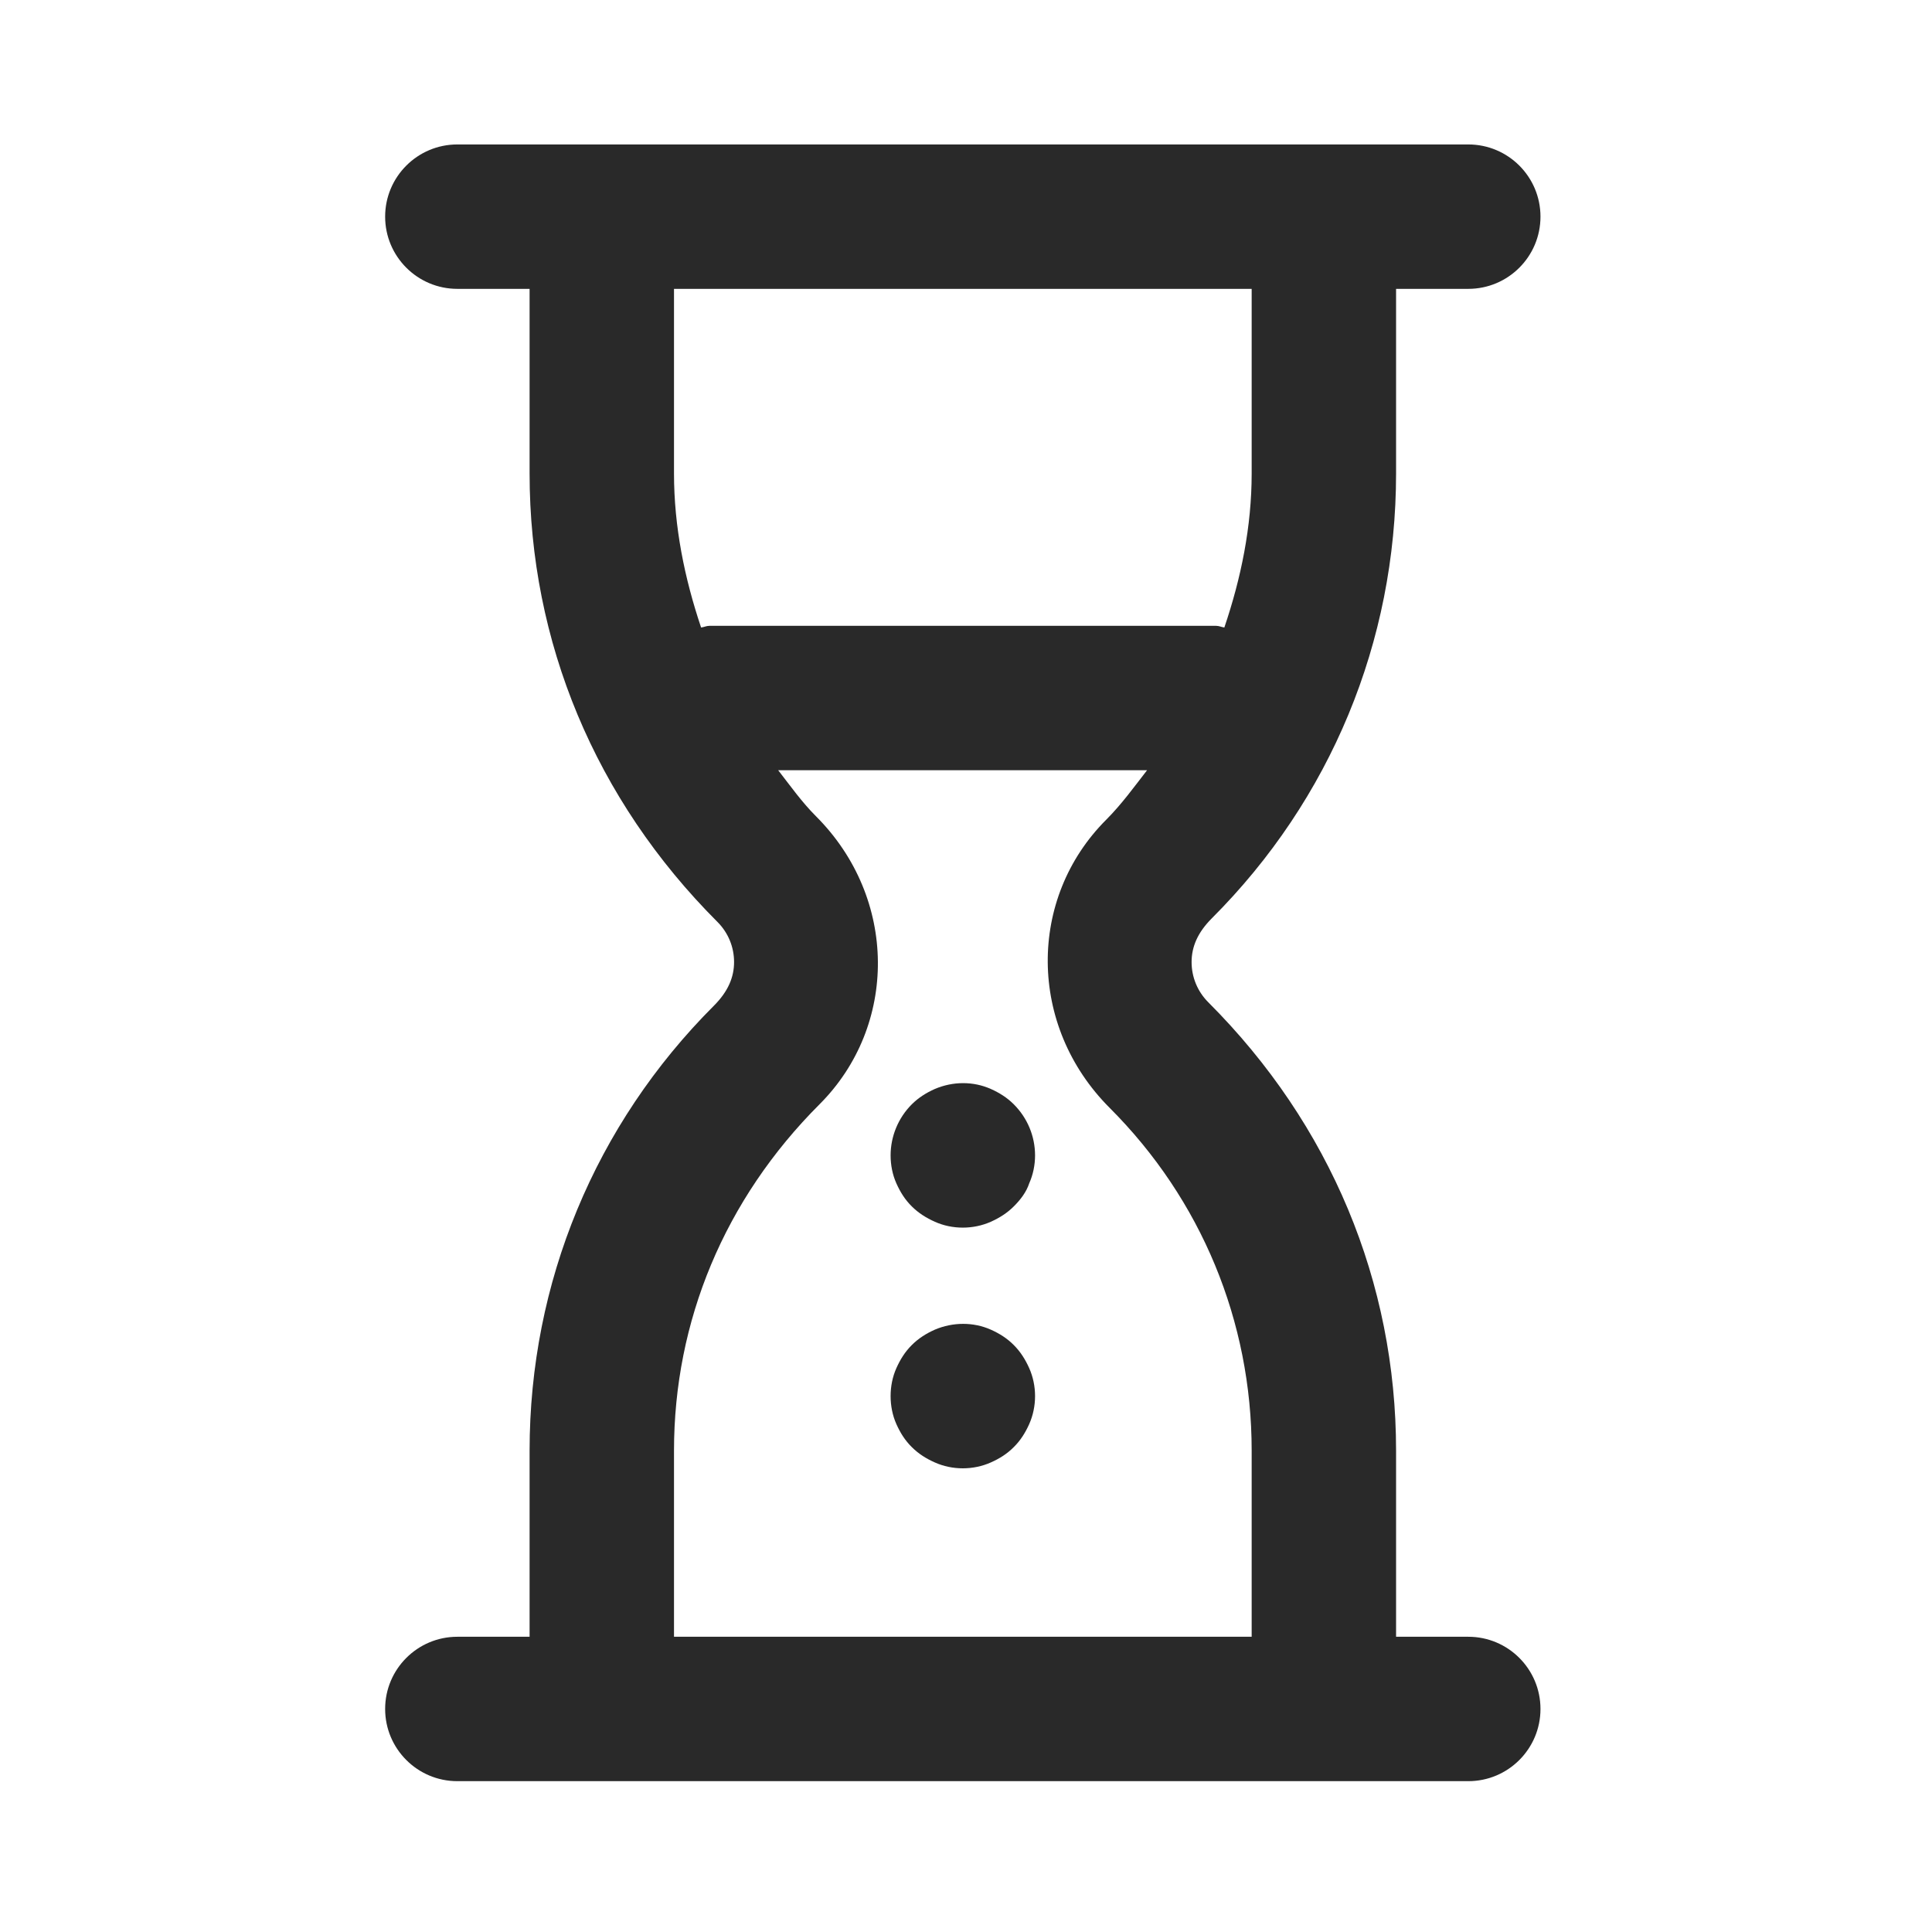 <svg width="43" height="43" viewBox="0 0 43 43" fill="none" xmlns="http://www.w3.org/2000/svg">
<path d="M21.429 32.68C21.214 32.68 21 32.636 20.808 32.55C20.615 32.465 20.444 32.358 20.293 32.207C20.142 32.059 20.036 31.887 19.95 31.695C19.864 31.502 19.822 31.287 19.822 31.073C19.822 30.858 19.864 30.644 19.95 30.451C20.036 30.259 20.142 30.087 20.293 29.937C20.444 29.786 20.615 29.679 20.808 29.593C21.214 29.422 21.664 29.422 22.051 29.593C22.243 29.679 22.415 29.786 22.564 29.937C22.714 30.087 22.821 30.259 22.907 30.451C22.993 30.644 23.037 30.858 23.037 31.073C23.037 31.287 22.993 31.502 22.907 31.695C22.821 31.887 22.714 32.059 22.564 32.207C22.415 32.358 22.244 32.465 22.051 32.55C21.858 32.636 21.643 32.68 21.429 32.68Z" fill="#292929"/>
<path d="M21.429 27.323C21.214 27.323 21 27.279 20.808 27.193C20.615 27.107 20.444 27 20.293 26.85C20.142 26.701 20.036 26.53 19.95 26.337C19.864 26.145 19.822 25.929 19.822 25.716C19.822 25.287 19.994 24.879 20.293 24.579C20.444 24.429 20.615 24.322 20.808 24.236C21.214 24.064 21.664 24.064 22.051 24.236C22.243 24.322 22.415 24.429 22.564 24.579C22.865 24.879 23.037 25.287 23.037 25.716C23.037 25.929 22.993 26.145 22.907 26.337C22.844 26.53 22.714 26.701 22.564 26.85C22.415 27 22.243 27.107 22.051 27.193C21.858 27.279 21.643 27.323 21.429 27.323Z" fill="#292929"/>
<path d="M32.679 36.429H31.072V32.288C31.072 28.546 29.616 25.03 26.891 22.306C26.653 22.067 26.521 21.749 26.521 21.412C26.521 21.076 26.653 20.757 26.971 20.439C29.616 17.794 31.072 14.279 31.072 10.537V6.429H32.679C33.567 6.429 34.286 5.709 34.286 4.822C34.286 3.935 33.567 3.215 32.679 3.215H10.179C9.292 3.215 8.572 3.935 8.572 4.822C8.572 5.709 9.292 6.429 10.179 6.429H11.787V10.537C11.787 14.279 13.243 17.794 15.968 20.519C16.206 20.757 16.338 21.076 16.338 21.412C16.338 21.749 16.206 22.067 15.888 22.385C13.243 25.03 11.787 28.546 11.787 32.288V36.429H10.179C9.292 36.429 8.572 37.149 8.572 38.036C8.572 38.923 9.292 39.643 10.179 39.643H32.679C33.567 39.643 34.286 38.923 34.286 38.036C34.286 37.149 33.567 36.429 32.679 36.429ZM27.858 6.429V10.537C27.858 11.723 27.622 12.867 27.25 13.966C27.188 13.958 27.133 13.929 27.069 13.929H15.788C15.723 13.929 15.667 13.959 15.604 13.966C15.236 12.871 15.001 11.726 15.001 10.537V6.429H27.858ZM15.001 32.288C15.001 29.406 16.122 26.696 18.24 24.578C19.985 22.833 19.985 19.991 18.161 18.167C17.844 17.85 17.591 17.491 17.32 17.143H25.53C25.239 17.518 24.963 17.901 24.619 18.246C22.873 19.991 22.873 22.833 24.698 24.658C26.736 26.696 27.858 29.406 27.858 32.288V36.429H15.001V32.288Z" fill="#292929"/>
</svg>
